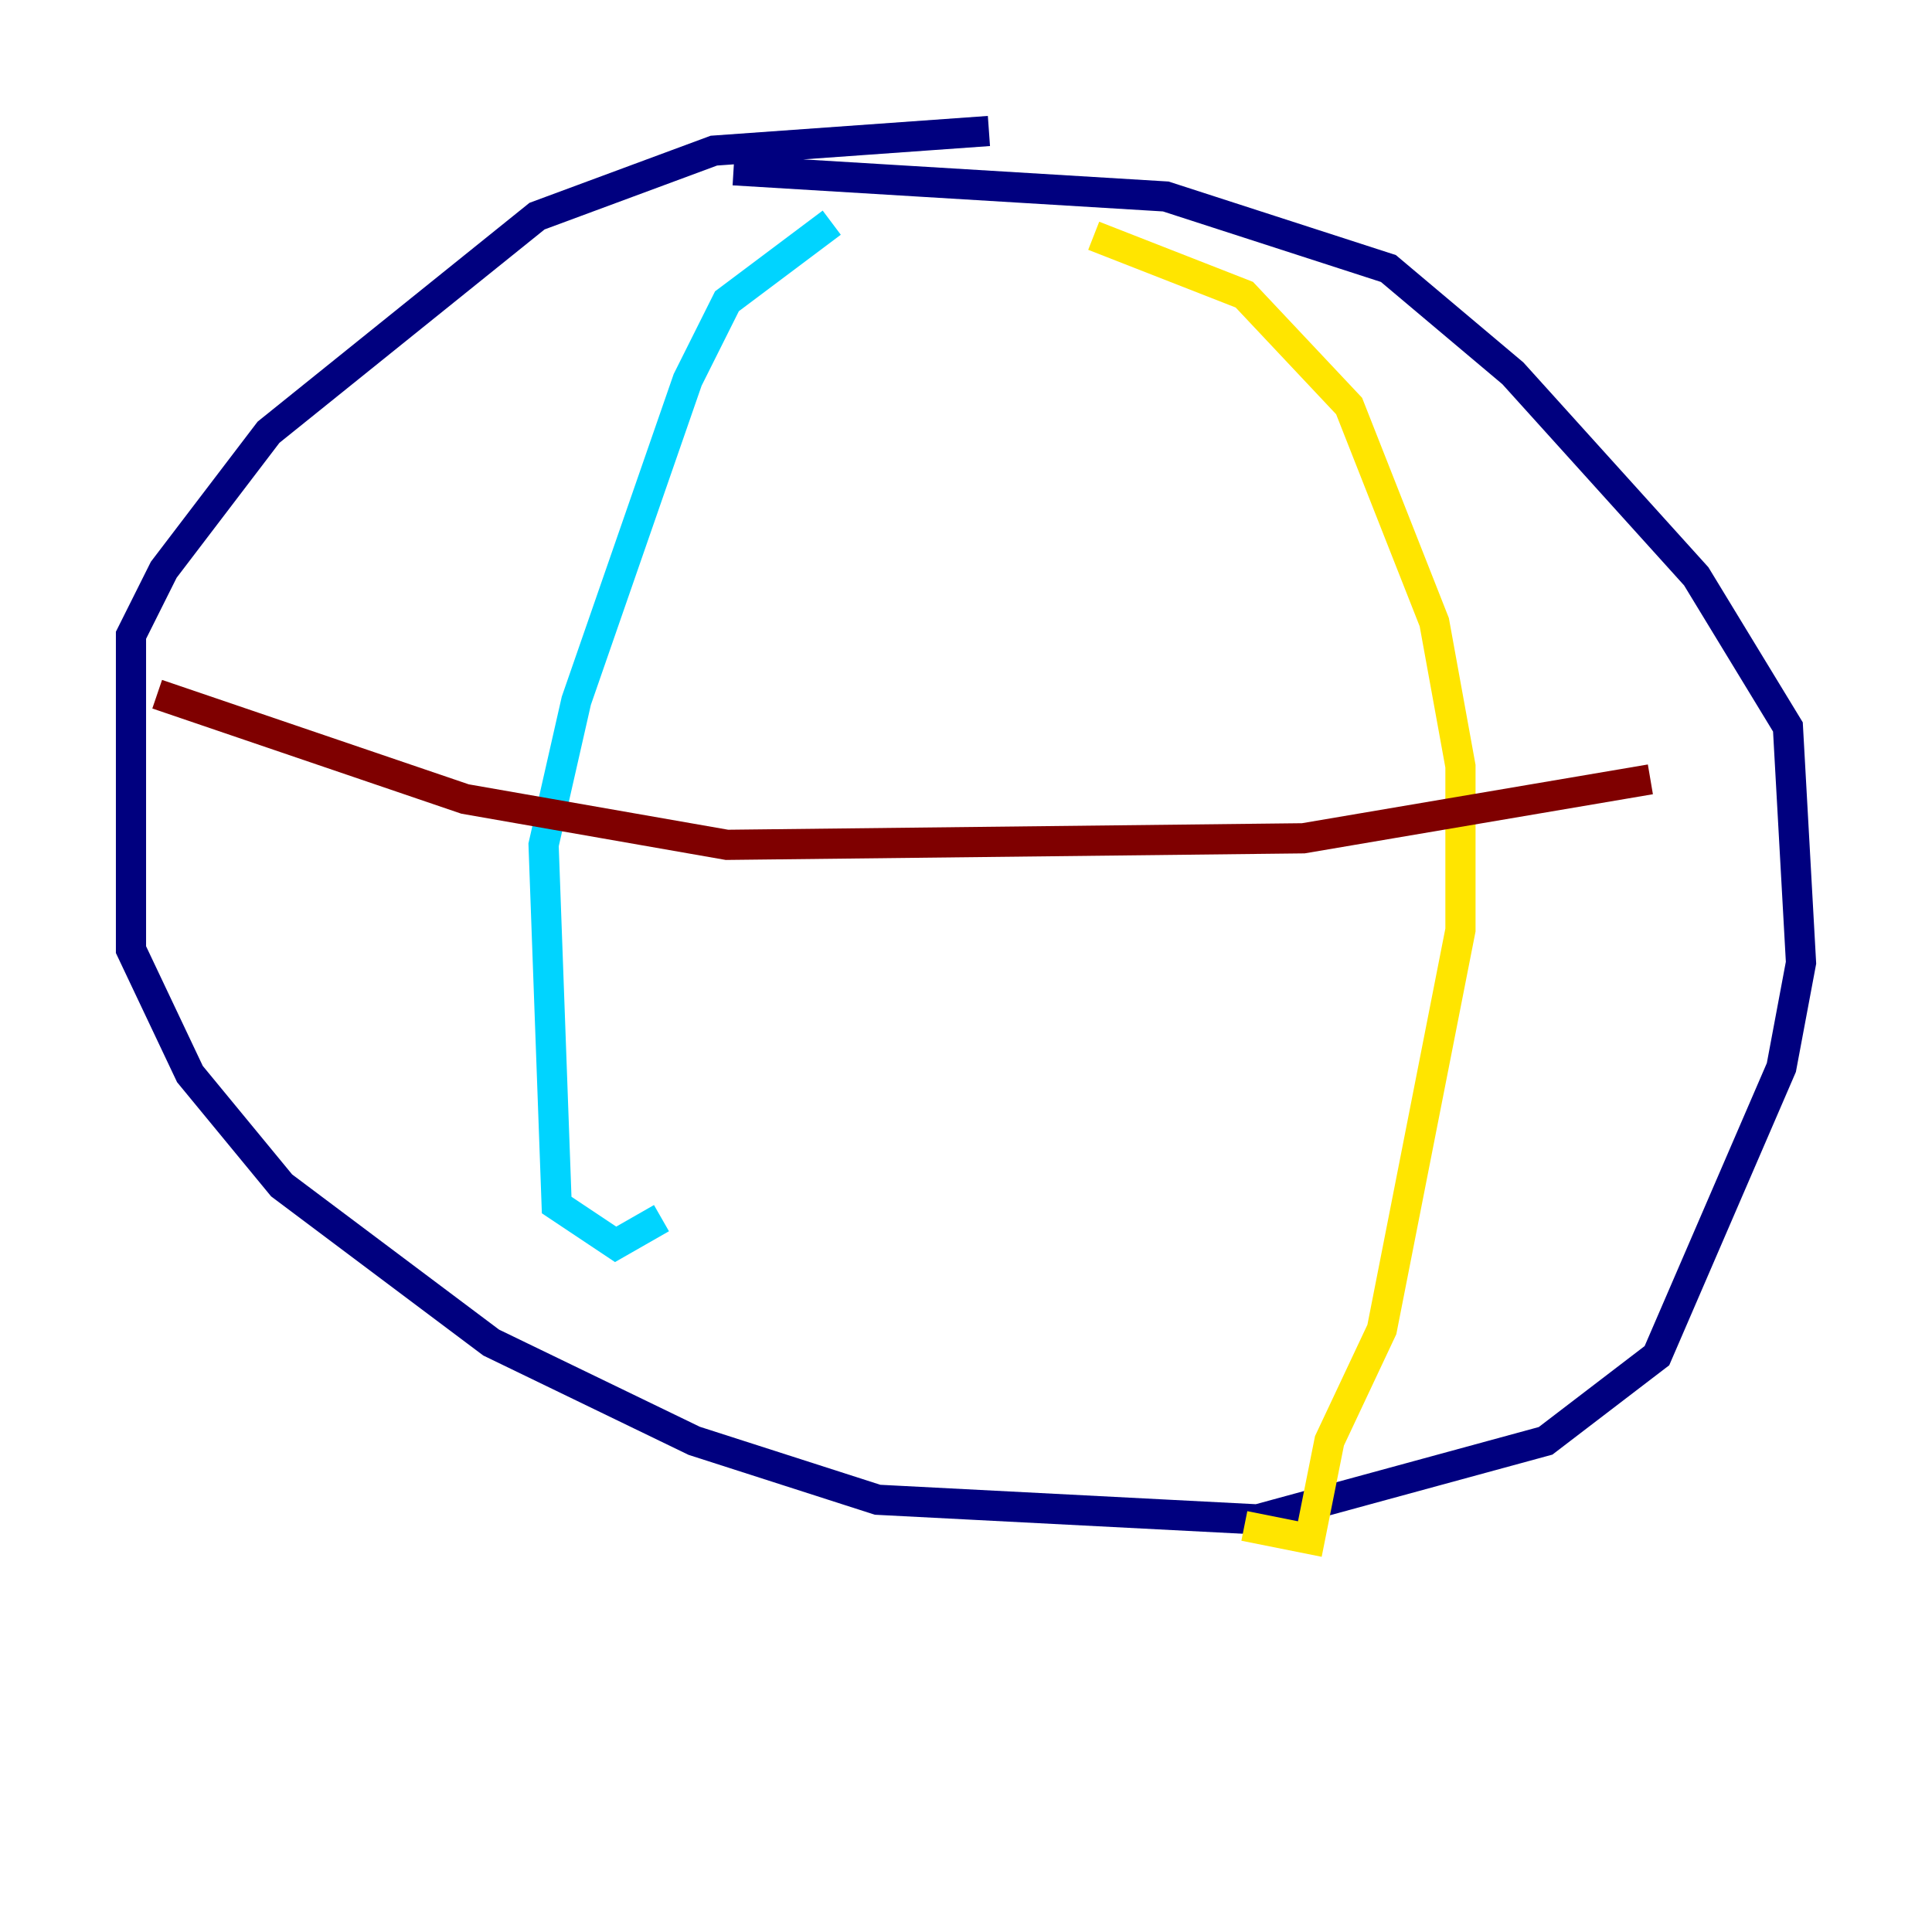 <?xml version="1.0" encoding="utf-8" ?>
<svg baseProfile="tiny" height="128" version="1.2" viewBox="0,0,128,128" width="128" xmlns="http://www.w3.org/2000/svg" xmlns:ev="http://www.w3.org/2001/xml-events" xmlns:xlink="http://www.w3.org/1999/xlink"><defs /><polyline fill="none" points="65.519,8.678 47.295,9.98 35.58,14.319 17.79,28.637 10.848,37.749 8.678,42.088 8.678,62.915 12.583,71.159 18.658,78.536 32.542,88.949 45.993,95.458 58.142,99.363 83.308,100.664 102.4,95.458 109.776,89.817 118.02,70.725 119.322,63.783 118.454,48.163 112.38,38.183 100.231,24.732 91.986,17.79 77.234,13.017 48.597,11.281" stroke="#00007f" stroke-width="2" /><polyline fill="none" points="55.105,14.752 48.163,19.959 45.559,25.166 38.183,46.427 36.014,55.973 36.881,79.837 40.786,82.441 43.824,80.705" stroke="#00d4ff" stroke-width="2" /><polyline fill="none" points="72.461,15.62 82.441,19.525 89.383,26.902 95.024,41.22 96.759,50.766 96.759,61.614 91.552,88.081 88.081,95.458 86.78,101.966 82.441,101.098" stroke="#ffe500" stroke-width="2" /><polyline fill="none" points="10.414,45.993 30.807,52.936 48.163,55.973 86.346,55.539 109.342,51.634" stroke="#7f0000" stroke-width="2" /></svg>